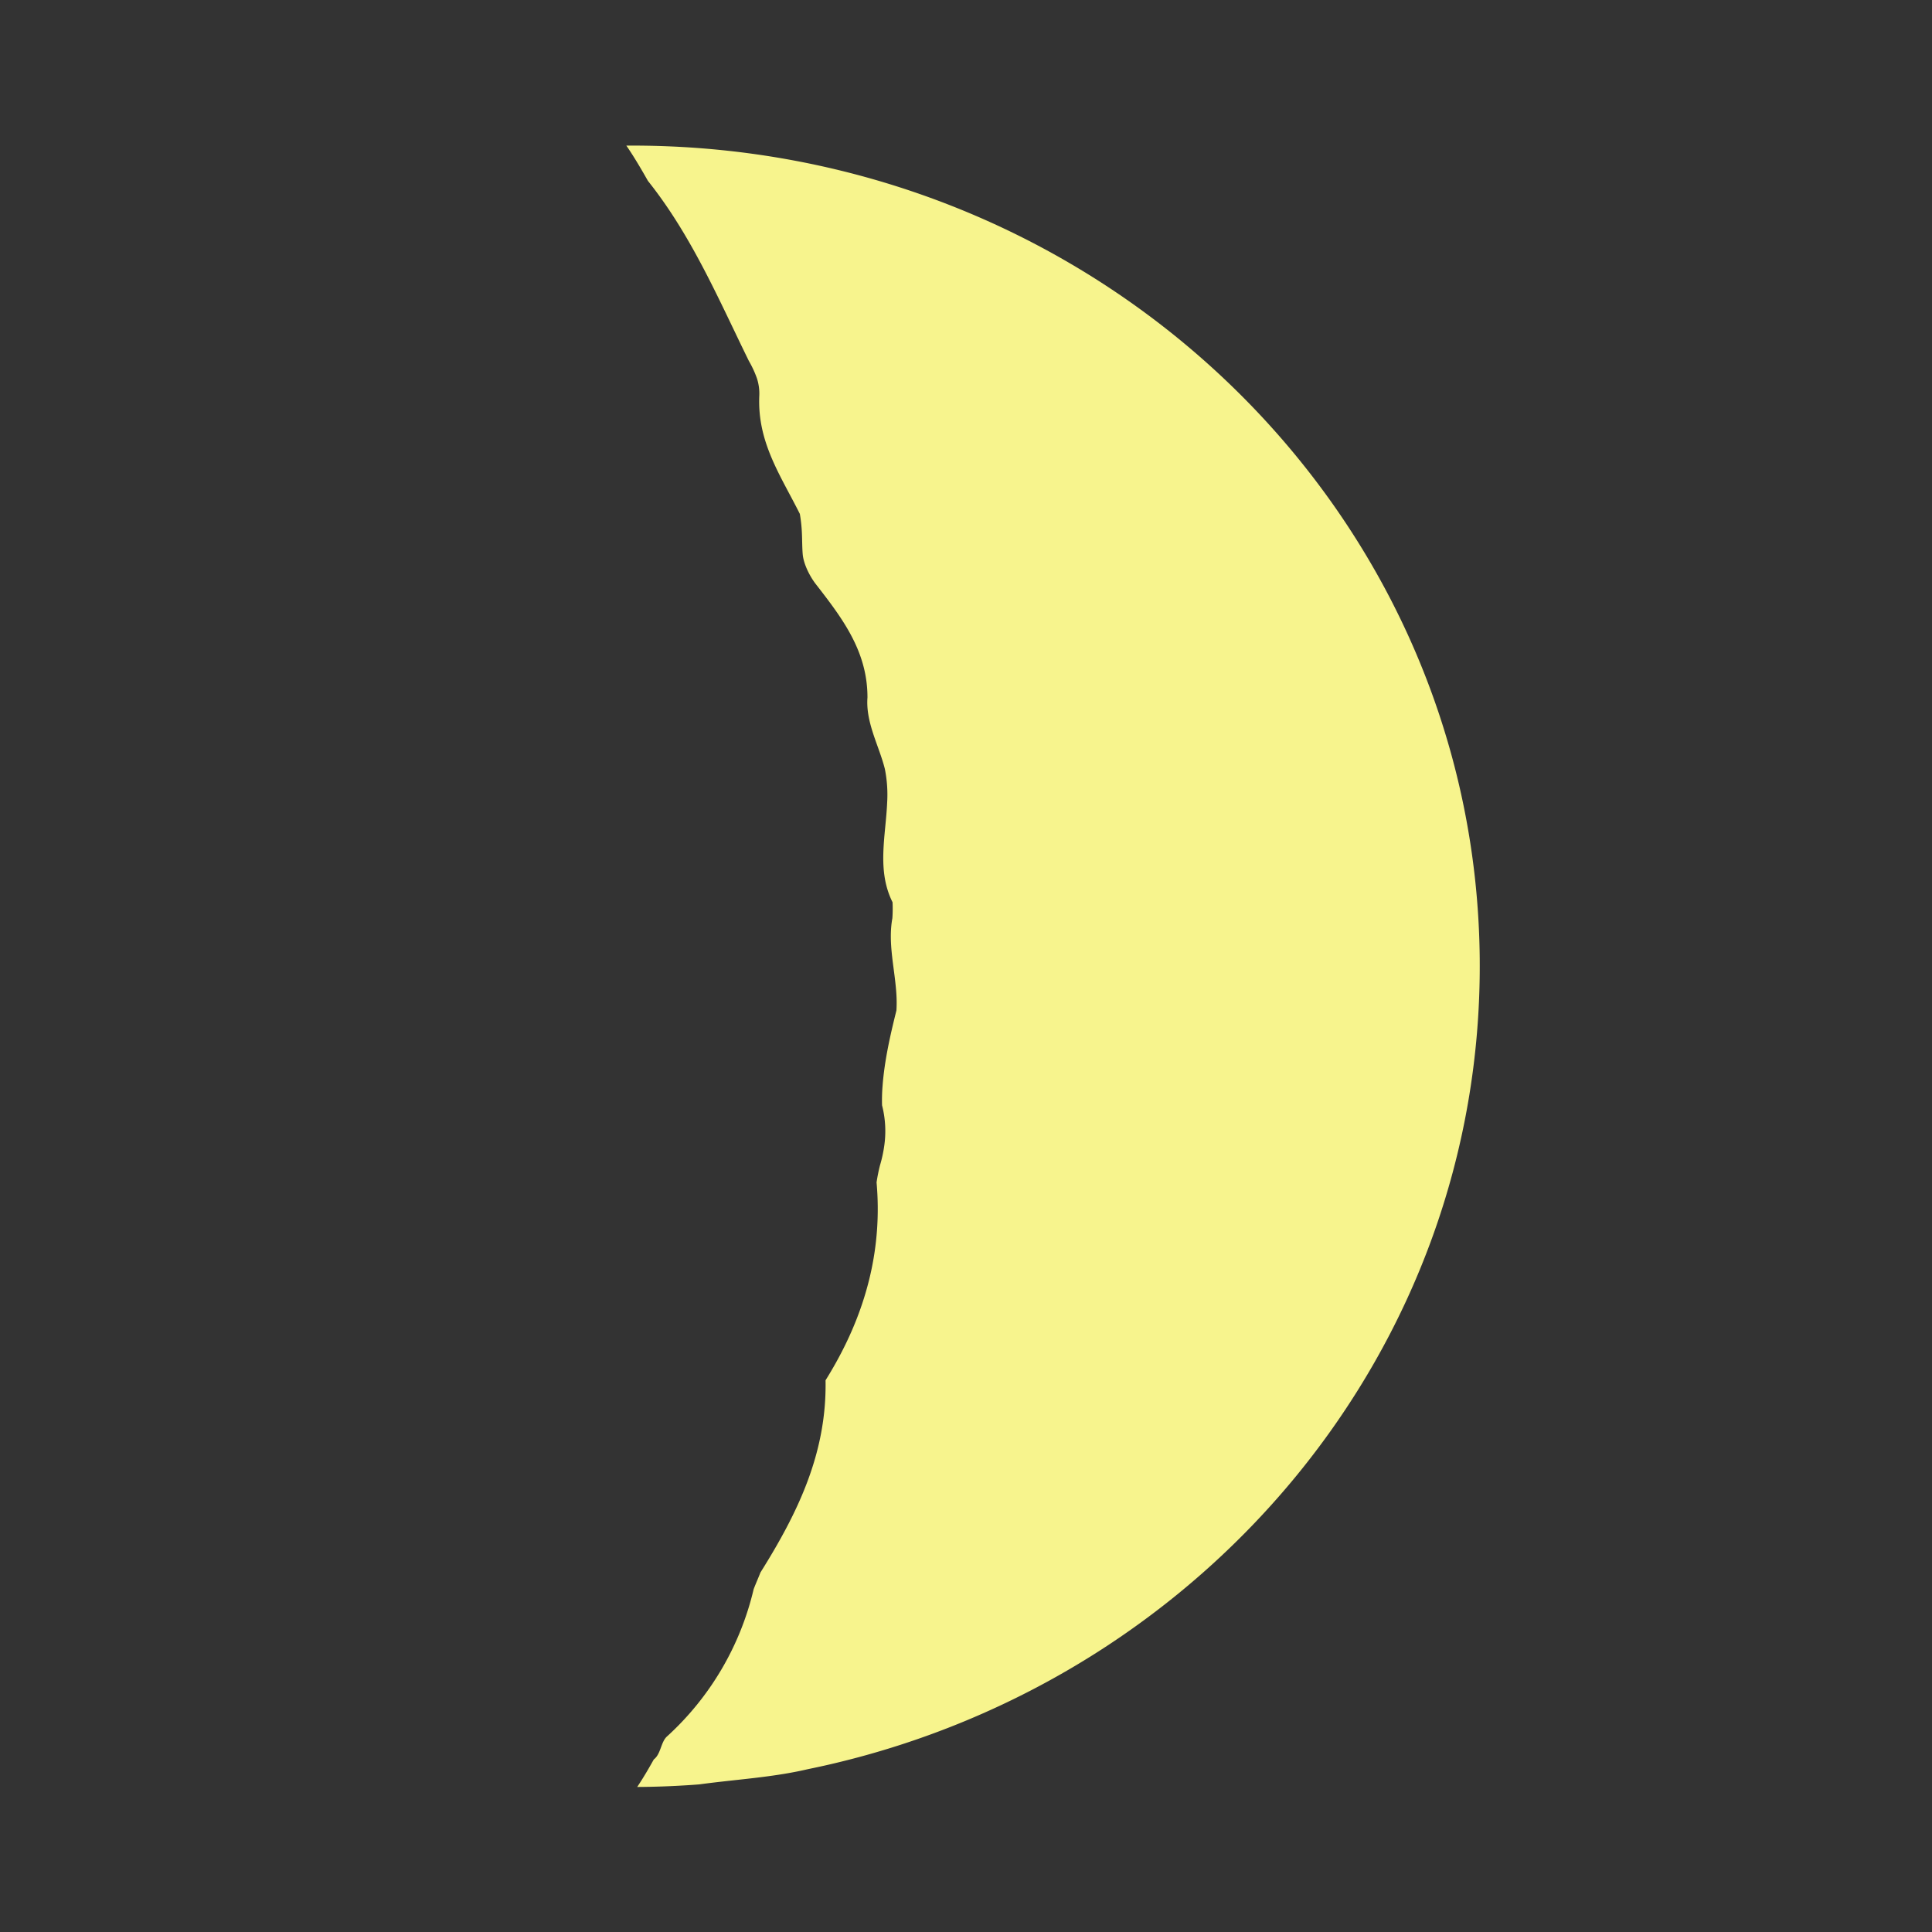 <svg id="Layer_1" data-name="Layer 1" xmlns="http://www.w3.org/2000/svg" viewBox="0 0 1000 1000"><rect x="0" y="0" width="1000" height="1000" fill="#333333" stroke="none"/><defs><style>.cls-1{fill:#f7f48d;}</style></defs><path class="cls-1" d="M324.19,75.37s2.44,3.39,6.54,10.26c1.37,2.28,2.93,5,4.64,8C358,122,372,155,387.6,186.81a53.14,53.14,0,0,1,4.16,8.94A25.39,25.39,0,0,1,393,205c-1,24,11,41,21,61a78.23,78.23,0,0,1,1.09,10.58c.14,3.54.11,7.1.41,10.51C416,292,419,298,422,302c14,18,27,35,27,59-1,13,6,25,9,37a67.71,67.71,0,0,1,1.19,17.39c-.75,17.49-5.45,35.11,2.79,51.61a69.61,69.61,0,0,1-.09,8.27c-2.41,13.11,1.36,26.4,2.1,39.73a66.73,66.73,0,0,1,0,8c-3.33,13.33-6.22,26.22-7.19,39.26a92.16,92.16,0,0,0-.25,9.85,53.67,53.67,0,0,1,1.13,21,68.82,68.82,0,0,1-2.2,10.07,86.21,86.21,0,0,0-1.77,8.83c2.95,33.29-4.85,64.16-20.81,92.92q-2.66,4.79-5.6,9.51C428,752,413,783,393.62,813.89c-1.18,3-2.41,5.75-3.52,8.63A149.33,149.33,0,0,1,345,899c-3,3-3,9-6.59,11.68-2.71,4.86-4.84,8.39-6.32,10.74s-2.28,3.51-2.28,3.51q13-.07,25.79-.89,3.19-.19,6.38-.45c19-2.59,38-3.59,56.22-7.88q6.12-1.25,12.17-2.66C624,867.74,767.24,698.34,765.91,497.25,764.36,262.65,566.59,73.77,324.19,75.37Z"/></svg>